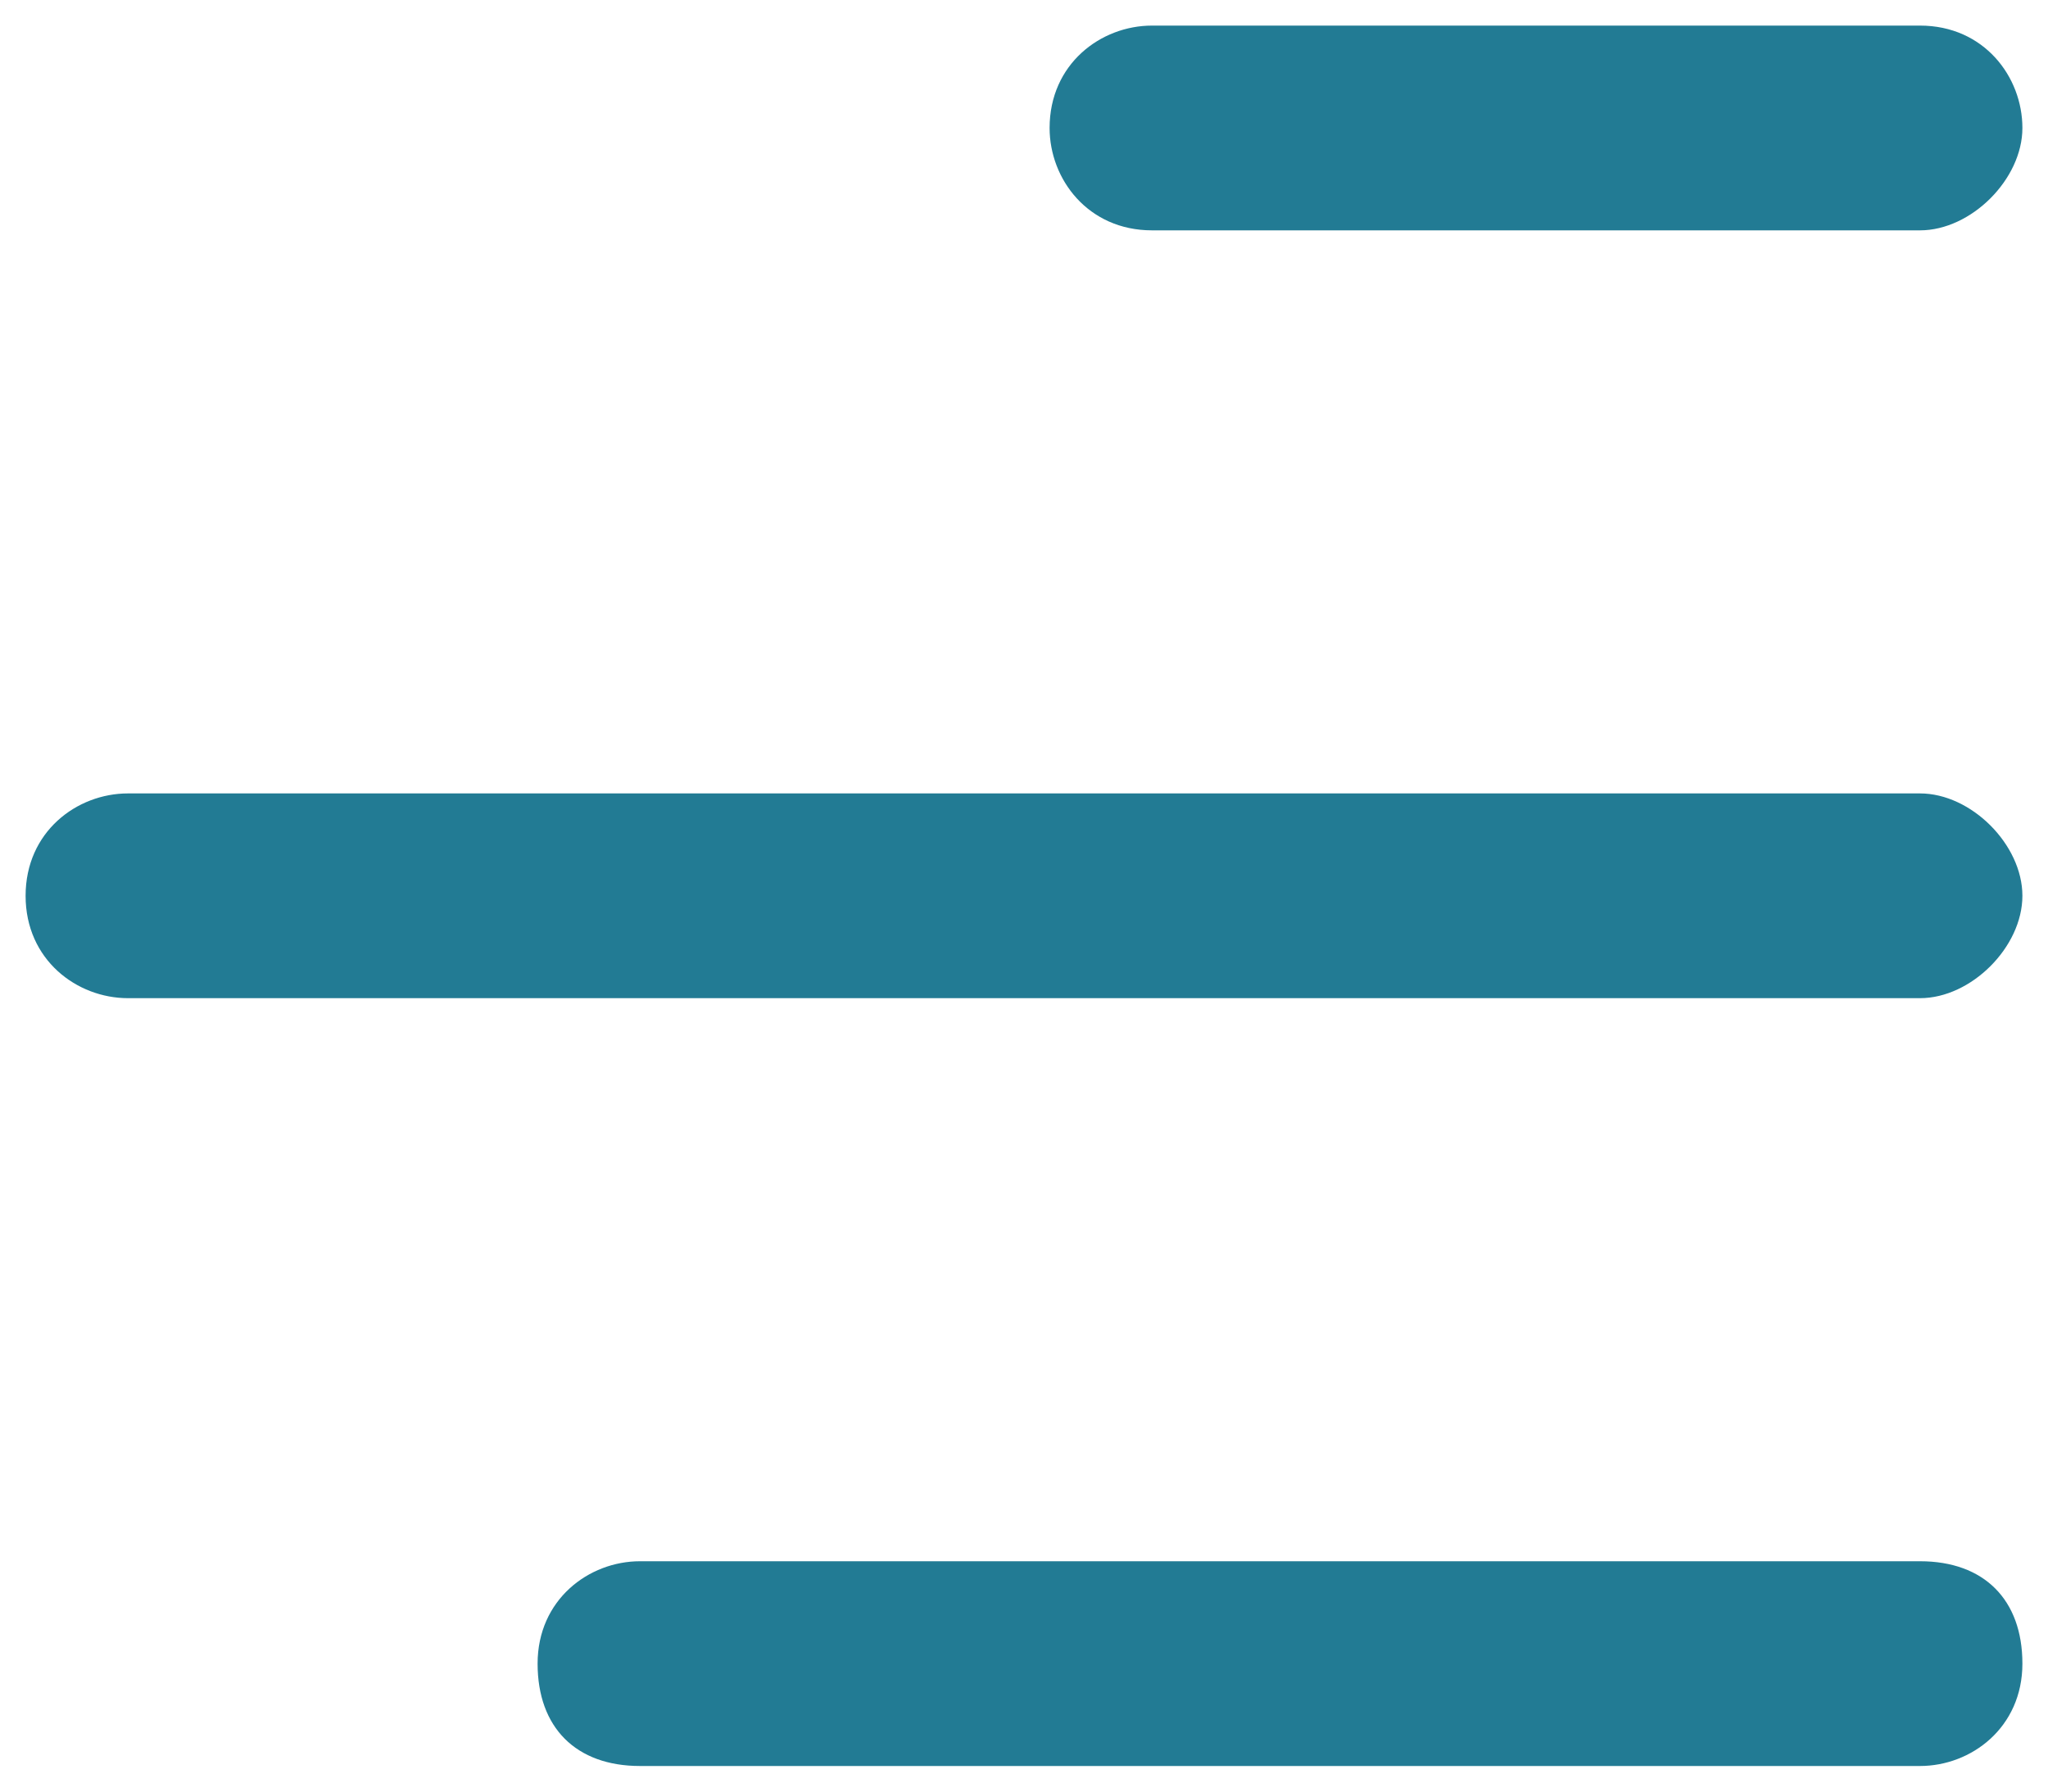 <?xml version="1.0" encoding="utf-8"?>
<!-- Generator: Adobe Illustrator 25.1.0, SVG Export Plug-In . SVG Version: 6.00 Build 0)  -->
<svg version="1.1" id="Layer_1" xmlns="http://www.w3.org/2000/svg" xmlns:xlink="http://www.w3.org/1999/xlink" x="0px" y="0px"
	 viewBox="0 0 16 14" style="enable-background:new 0 0 16 14;" xml:space="preserve">
<style type="text/css">
	.st0{fill:#227B94;}
</style>
<g>
	<path class="st0" d="M9,0.2C8.6,0.2,8.2,0.5,8.2,1c0,0.4,0.3,0.8,0.8,0.8h6c0.4,0,0.8-0.4,0.8-0.8S15.5,0.2,15,0.2
		C15,0.2,9,0.2,9,0.2z"/>
	<path class="st0" d="M1,6.2C0.6,6.2,0.2,6.5,0.2,7S0.6,7.8,1,7.8h14c0.4,0,0.8-0.4,0.8-0.8S15.4,6.2,15,6.2H1z"/>
	<path class="st0" d="M5,12.2c-0.4,0-0.8,0.3-0.8,0.8s0.3,0.8,0.8,0.8h10c0.4,0,0.8-0.3,0.8-0.8s-0.3-0.8-0.8-0.8H5z"/>
</g>
</svg>
